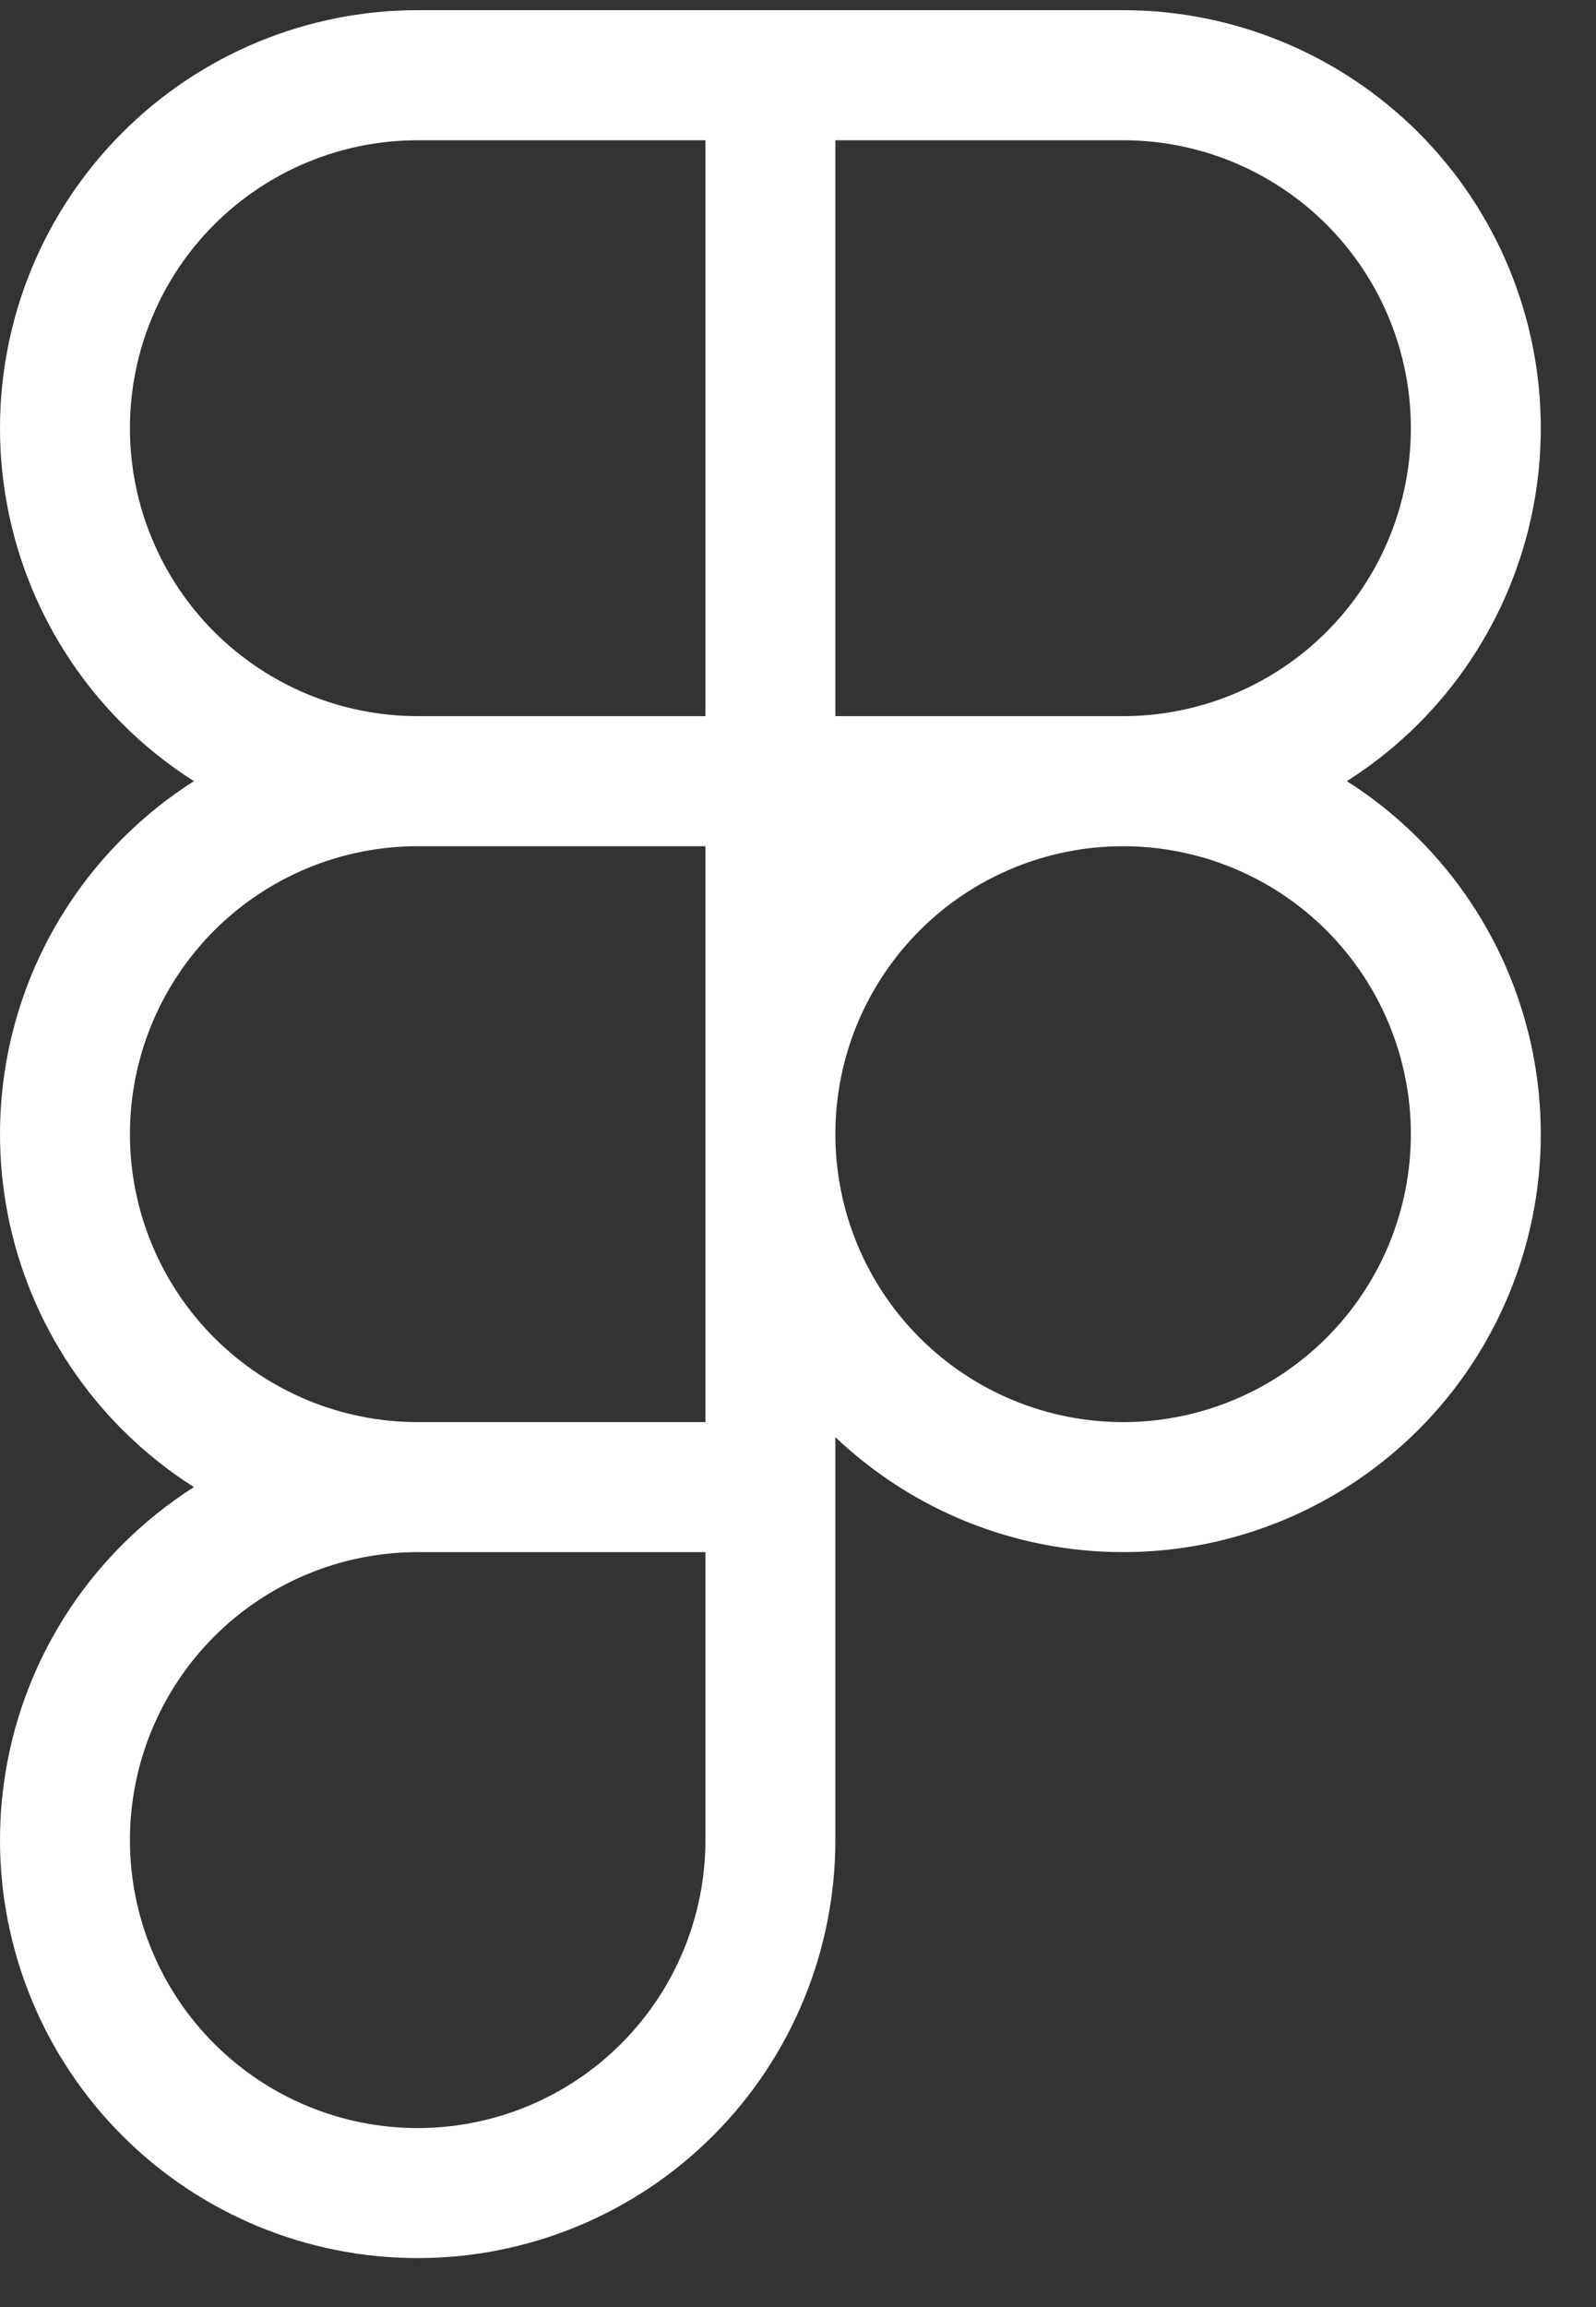 <svg width="27" height="39" viewBox="0 0 27 39" fill="none" xmlns="http://www.w3.org/2000/svg">
<rect x="0" y="0" width="27" height="39" fill="#333333" stroke="none"/>
<path fill-rule="evenodd" clip-rule="evenodd" d="M7.066 0.172H19C20.874 0.172 22.671 0.917 23.997 2.242C25.322 3.567 26.066 5.364 26.066 7.238C26.066 9.113 25.322 10.91 23.997 12.235C23.627 12.605 23.22 12.93 22.785 13.205C23.22 13.481 23.627 13.806 23.997 14.176C25.322 15.501 26.066 17.298 26.066 19.172C26.066 21.046 25.322 22.844 23.997 24.169C22.671 25.494 20.874 26.238 19 26.238C17.186 26.238 15.444 25.541 14.132 24.294V31.106C14.132 32.98 13.388 34.778 12.063 36.103C10.738 37.428 8.94 38.172 7.066 38.172C5.192 38.172 3.395 37.428 2.07 36.103C0.744 34.778 0 32.98 0 31.106C0 29.232 0.744 27.435 2.07 26.11C2.44 25.74 2.846 25.415 3.281 25.139C2.846 24.863 2.44 24.539 2.07 24.169C0.744 22.844 0 21.046 0 19.172C0 17.298 0.744 15.501 2.07 14.176C2.44 13.806 2.846 13.481 3.281 13.205C2.846 12.93 2.44 12.605 2.07 12.235C0.744 10.91 0 9.113 0 7.238C0 5.364 0.744 3.567 2.07 2.242C3.395 0.917 5.192 0.172 7.066 0.172ZM7.066 12.106H11.934V2.371H7.066C5.775 2.371 4.537 2.884 3.624 3.796C2.711 4.709 2.198 5.947 2.198 7.238C2.198 8.529 2.711 9.768 3.624 10.681C4.537 11.593 5.775 12.106 7.066 12.106ZM7.066 24.04H11.934V14.305H7.066C5.775 14.305 4.537 14.817 3.624 15.73C2.711 16.643 2.198 17.881 2.198 19.172C2.198 20.463 2.711 21.701 3.624 22.614C4.537 23.527 5.775 24.04 7.066 24.04ZM7.066 26.238C5.775 26.238 4.537 26.751 3.624 27.664C2.711 28.577 2.198 29.815 2.198 31.106C2.198 32.397 2.711 33.635 3.624 34.548C4.537 35.461 5.775 35.974 7.066 35.974C8.357 35.974 9.595 35.461 10.508 34.548C11.421 33.635 11.934 32.397 11.934 31.106V26.238H7.066ZM14.132 19.172C14.132 20.463 14.645 21.701 15.558 22.614C16.471 23.527 17.709 24.04 19 24.04C20.291 24.04 21.529 23.527 22.442 22.614C23.355 21.701 23.868 20.463 23.868 19.172C23.868 17.881 23.355 16.643 22.442 15.73C21.529 14.817 20.291 14.305 19 14.305C17.709 14.305 16.471 14.817 15.558 15.73C14.645 16.643 14.132 17.881 14.132 19.172ZM14.132 12.106V2.371H19C20.291 2.371 21.529 2.884 22.442 3.796C23.355 4.709 23.868 5.947 23.868 7.238C23.868 8.529 23.355 9.768 22.442 10.681C21.529 11.593 20.291 12.106 19 12.106H14.132Z" fill="white"/>
</svg>
